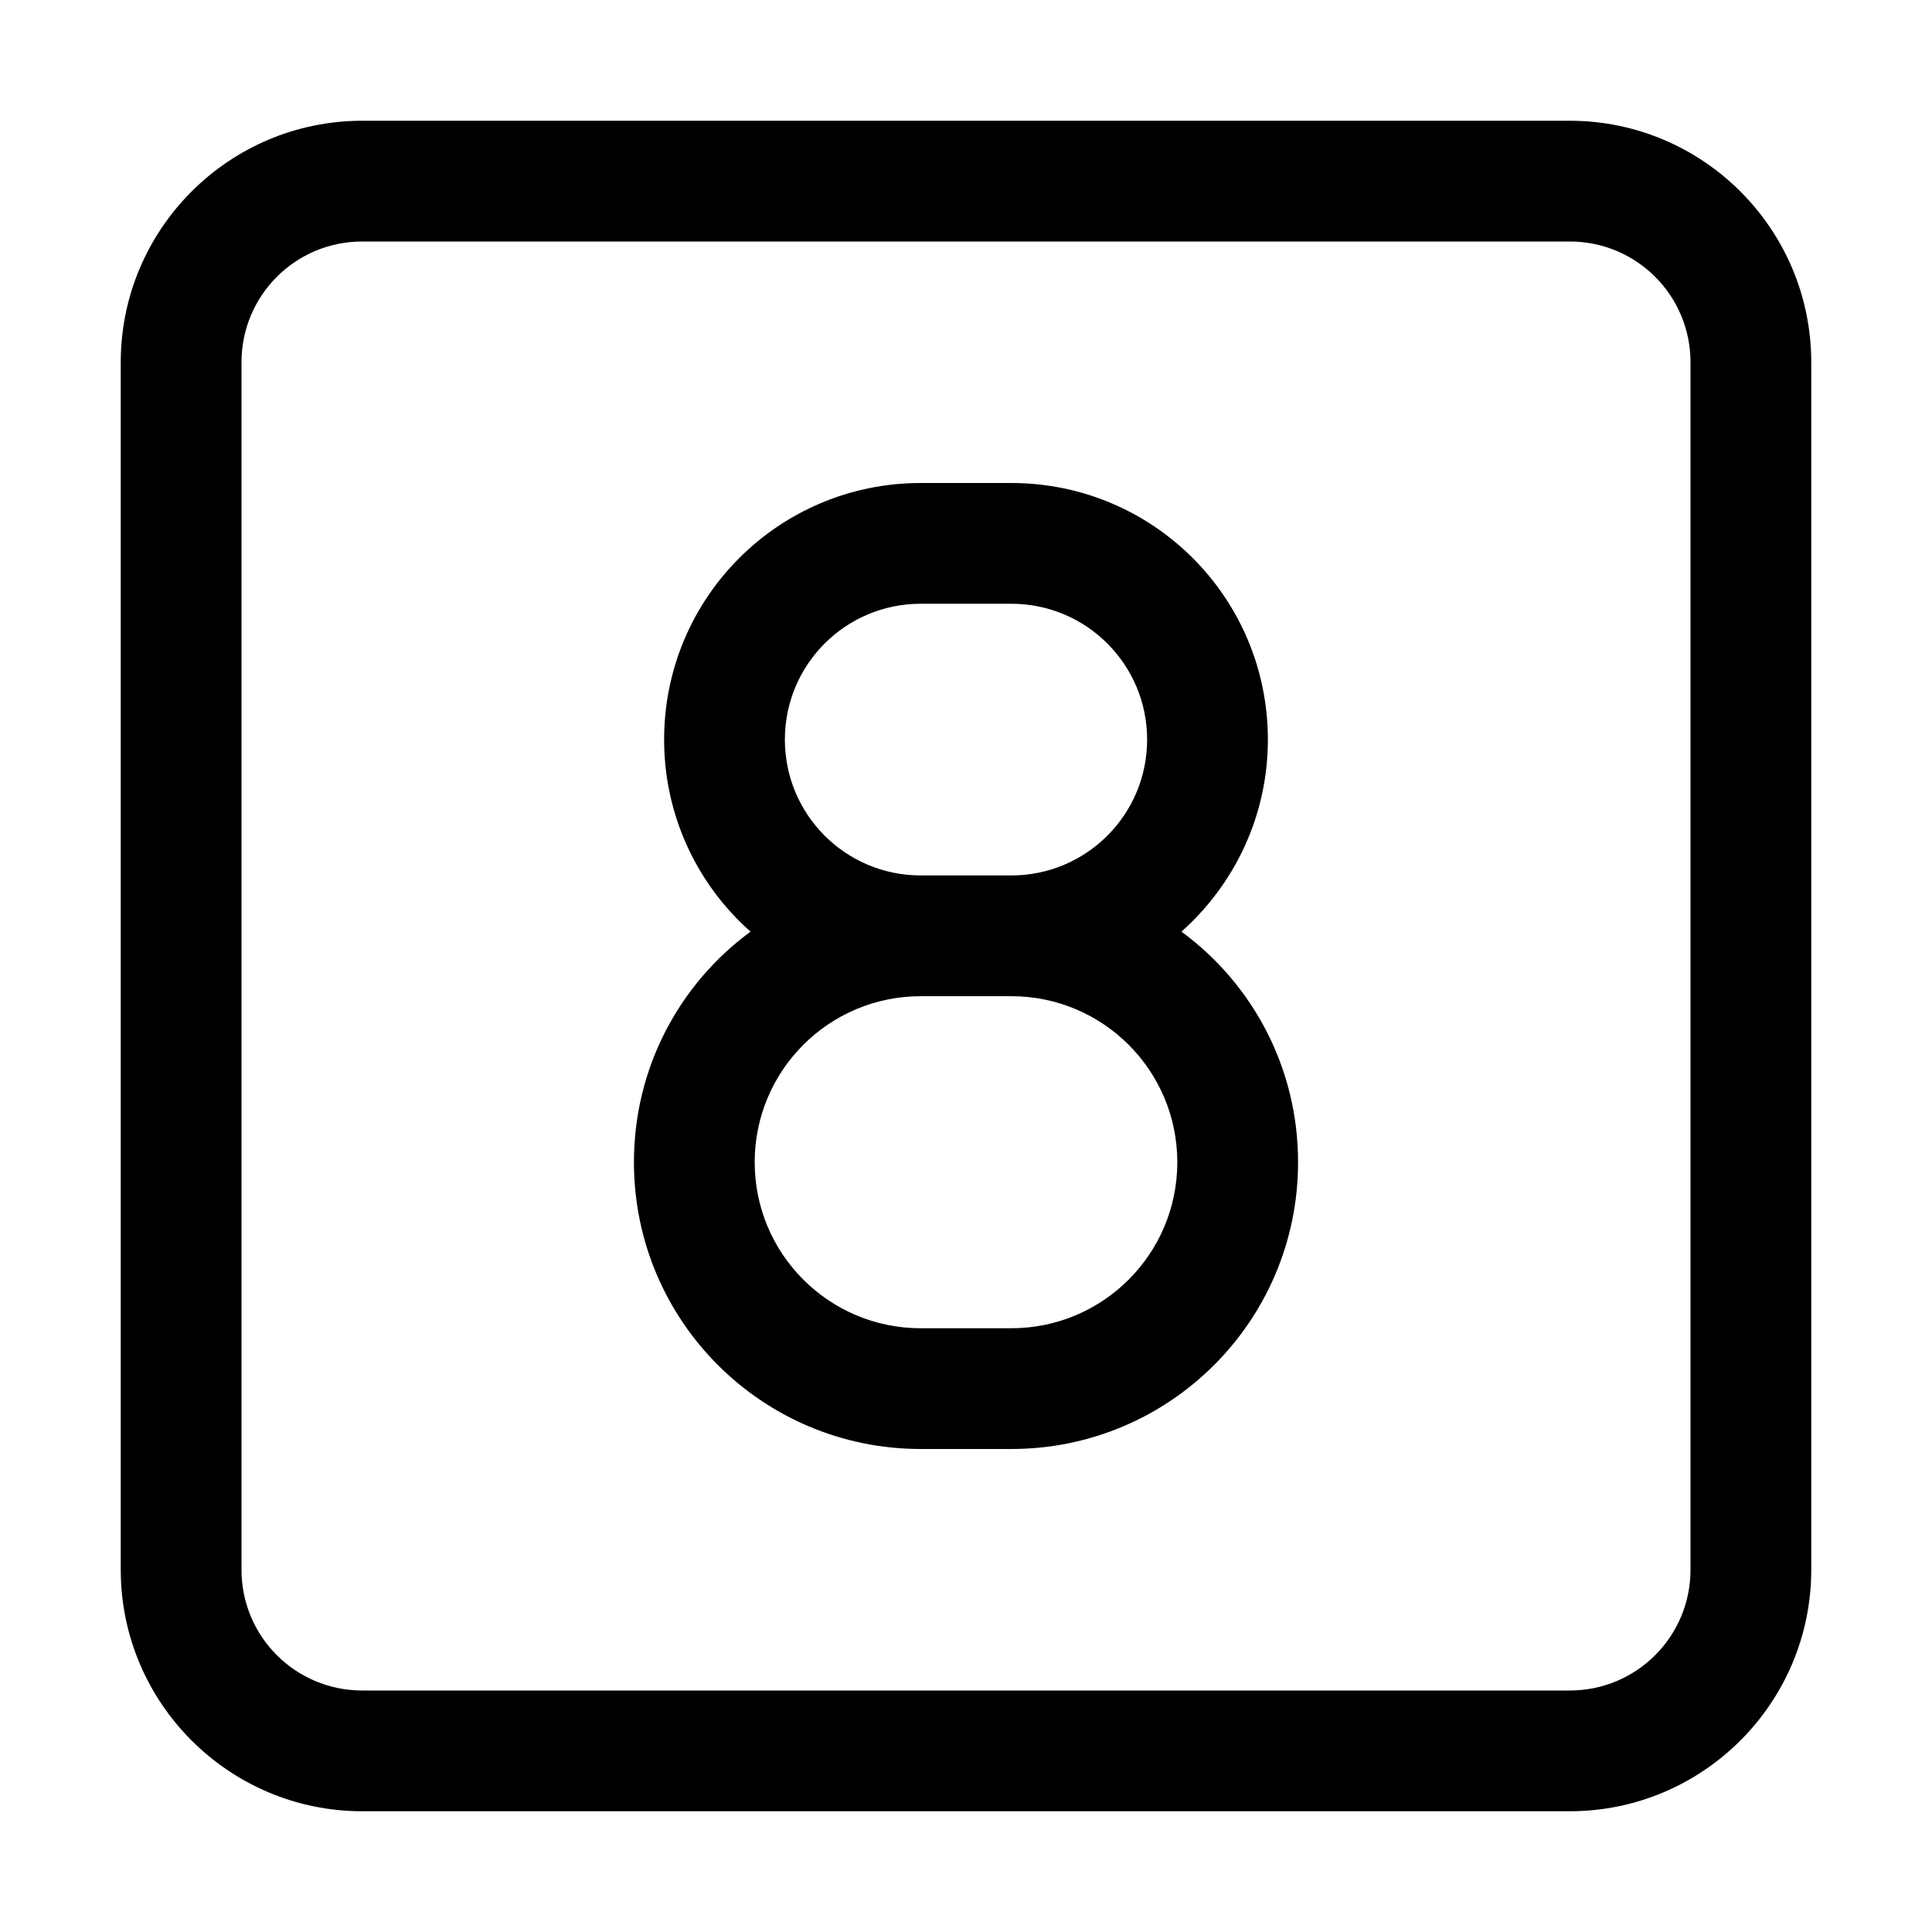 <svg xmlns="http://www.w3.org/2000/svg" width="24" height="24" viewBox="0 0 448 512"><path d="M384 64c17.7 0 32 14.3 32 32l0 320c0 17.7-14.3 32-32 32L64 448c-17.7 0-32-14.3-32-32L32 96c0-17.7 14.3-32 32-32l320 0zM64 32C28.7 32 0 60.7 0 96L0 416c0 35.3 28.7 64 64 64l320 0c35.3 0 64-28.7 64-64l0-320c0-35.3-28.7-64-64-64L64 32zm172 96l-24 0c-37.6 0-68 30.4-68 68c0 20.2 8.8 38.4 22.9 50.9C148.1 260.7 136 282.9 136 308c0 42 34 76 76 76l24 0c42 0 76-34 76-76c0-25.1-12.1-47.3-30.9-61.1c14-12.5 22.9-30.6 22.9-50.9c0-37.6-30.4-68-68-68zM212 232c-19.9 0-36-16.1-36-36s16.1-36 36-36l24 0c19.9 0 36 16.1 36 36s-16.1 36-36 36l-24 0s0 0 0 0zm0 32s0 0 0 0l24 0c24.3 0 44 19.7 44 44s-19.7 44-44 44l-24 0c-24.3 0-44-19.7-44-44s19.7-44 44-44z"/></svg>